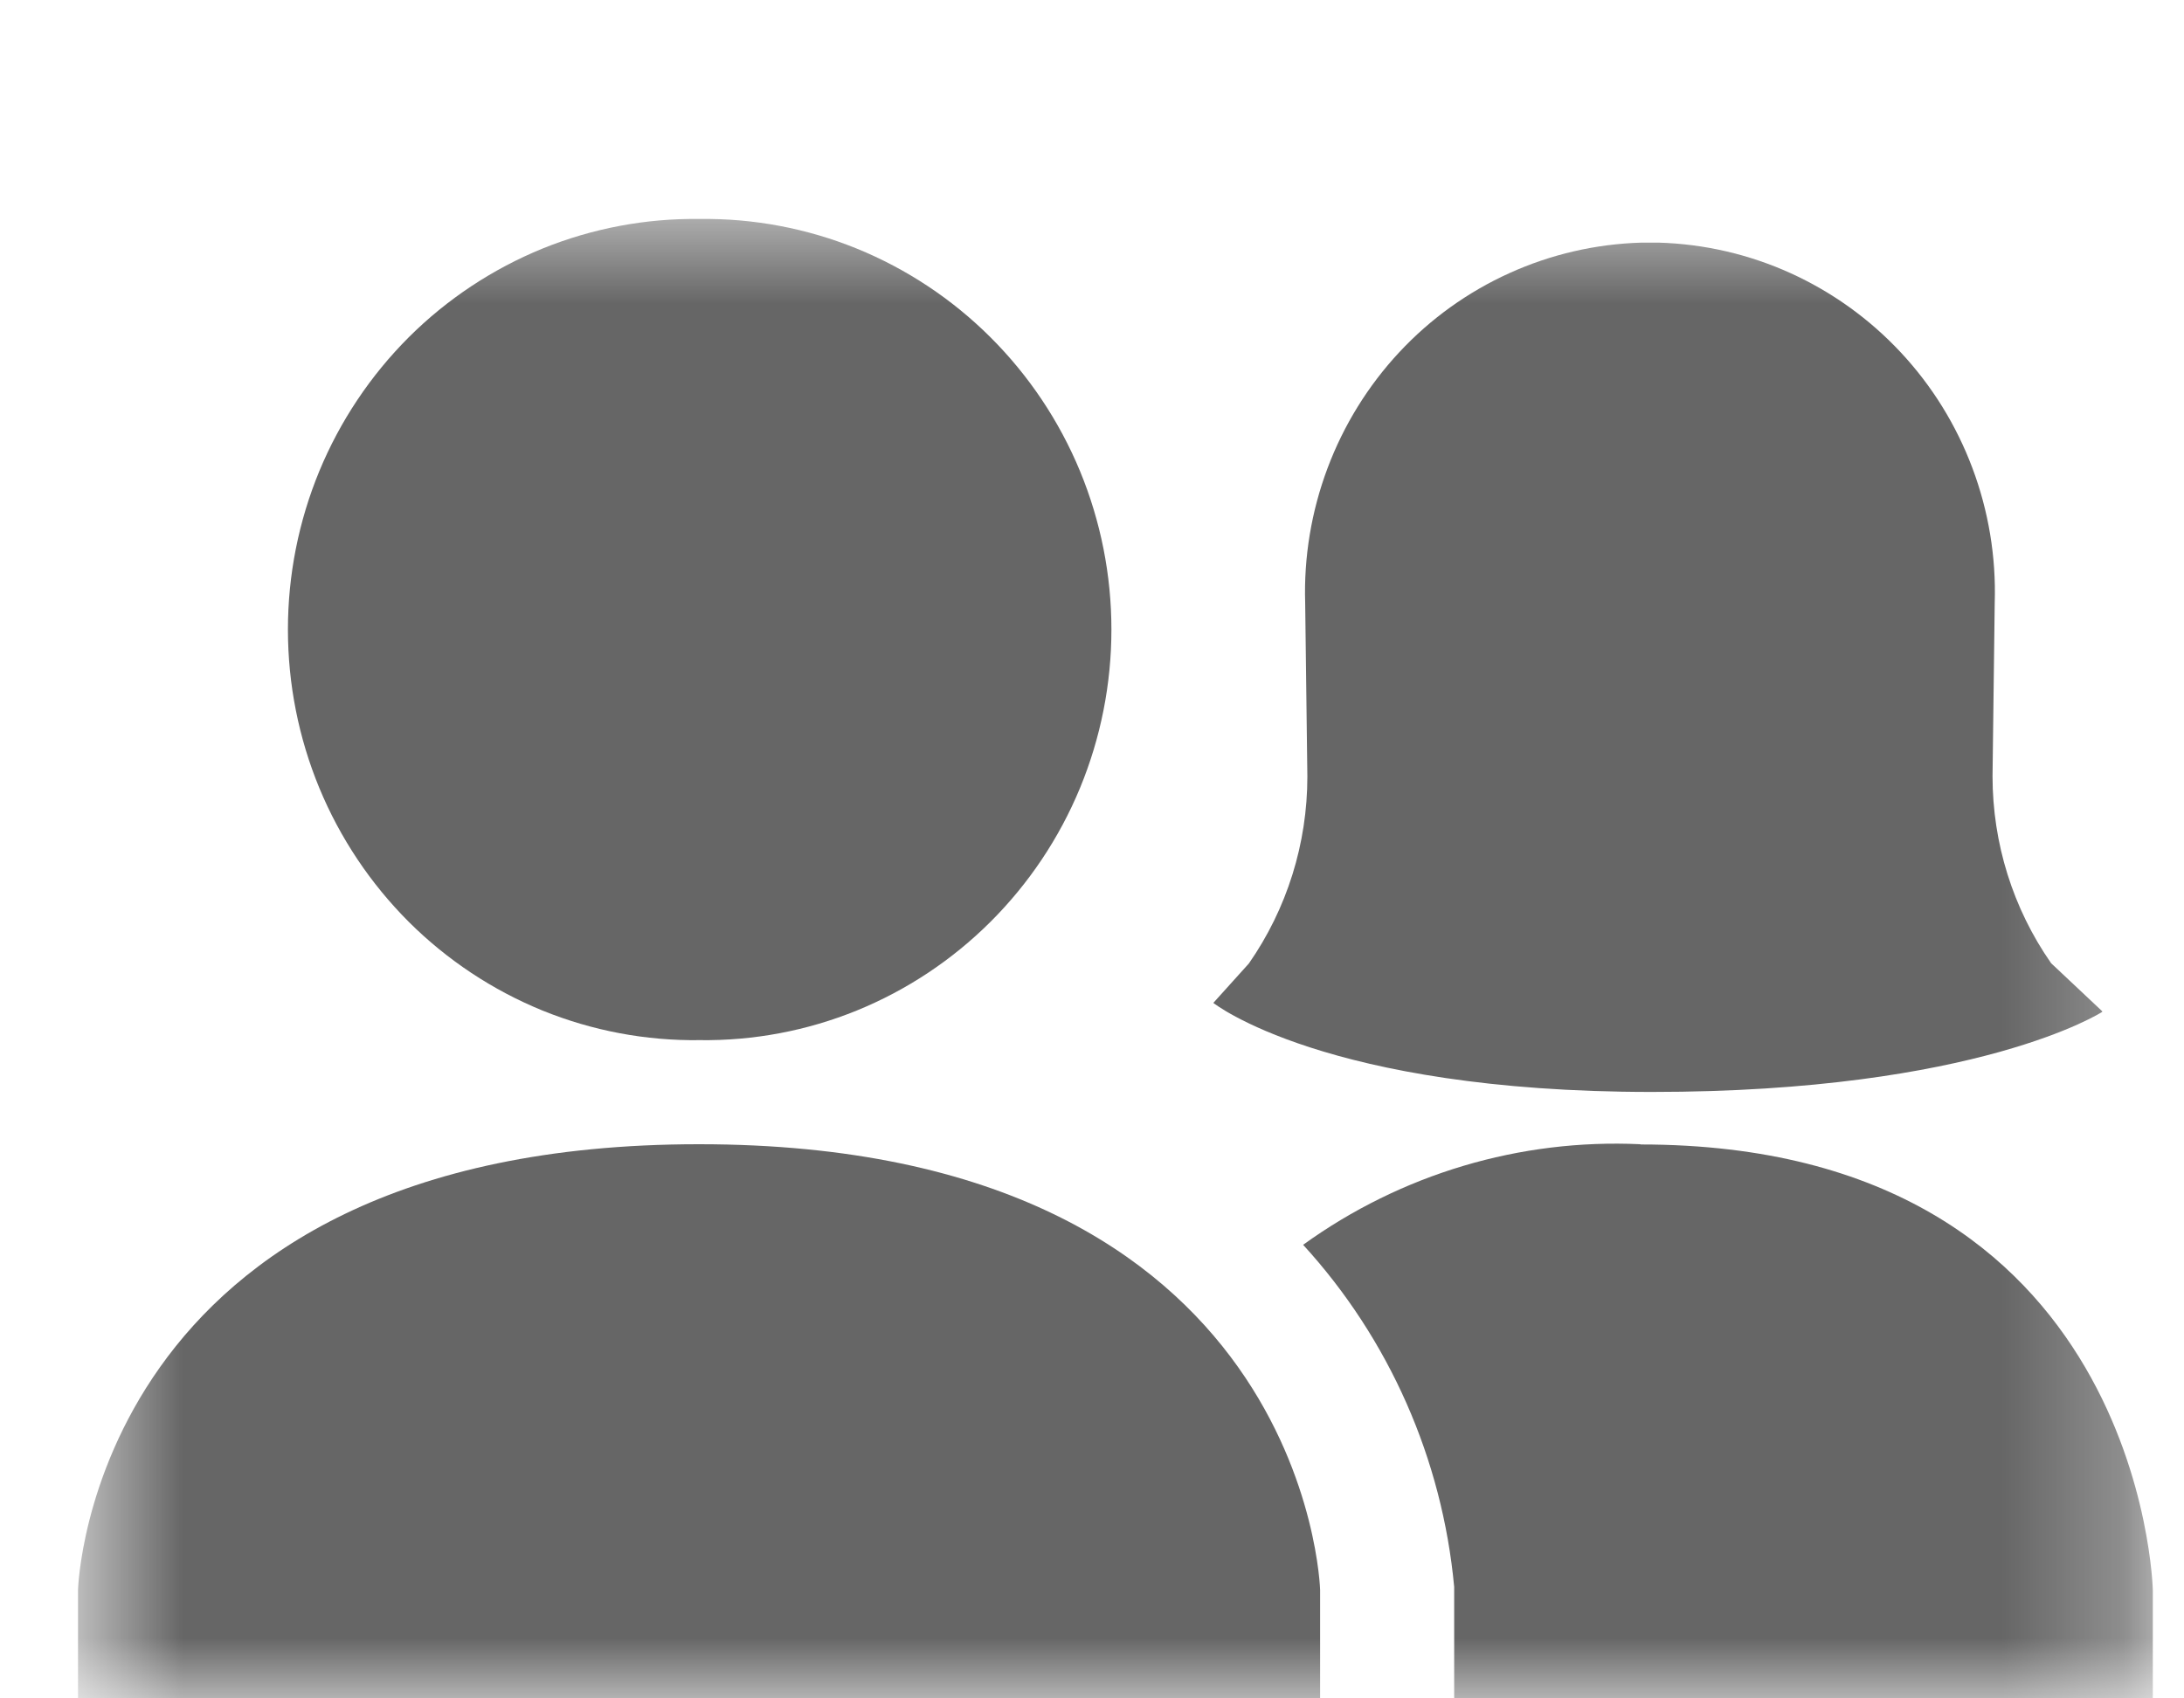 <svg width="18" height="14" viewBox="0 0 18 14" fill="none" xmlns="http://www.w3.org/2000/svg">
<g id="icon_common">
<g id="Clip path group">
<mask id="mask0_723_3" style="mask-type:luminance" maskUnits="userSpaceOnUse" x="0" y="1" width="18" height="13">
<g id="clip-path">
<path id="&#236;&#130;&#172;&#234;&#176;&#129;&#237;&#152;&#149; 1" d="M17.74 1.65H0.643V14H17.74V1.65Z" fill="white"/>
</g>
</mask>
<g mask="url(#mask0_723_3)">
<g id="&#234;&#183;&#184;&#235;&#163;&#185; 8">
<path id="&#237;&#140;&#168;&#236;&#138;&#164; 29" fill-rule="evenodd" clip-rule="evenodd" d="M5.766 1.805C5.323 1.799 4.883 1.882 4.471 2.049C4.06 2.217 3.685 2.465 3.369 2.78C3.054 3.095 2.803 3.47 2.632 3.883C2.461 4.297 2.373 4.741 2.373 5.189C2.373 5.638 2.461 6.082 2.632 6.496C2.803 6.909 3.054 7.284 3.369 7.599C3.685 7.914 4.06 8.162 4.471 8.33C4.883 8.497 5.323 8.58 5.766 8.574C6.21 8.58 6.65 8.497 7.061 8.33C7.473 8.162 7.847 7.914 8.163 7.599C8.479 7.284 8.73 6.909 8.901 6.496C9.072 6.082 9.16 5.638 9.16 5.189C9.16 4.741 9.072 4.297 8.901 3.883C8.73 3.47 8.479 3.095 8.163 2.78C7.847 2.465 7.473 2.217 7.061 2.049C6.65 1.882 6.21 1.799 5.766 1.805Z" fill="#666666"/>
<path id="&#237;&#140;&#168;&#236;&#138;&#164; 30" fill-rule="evenodd" clip-rule="evenodd" d="M5.761 9.432C0.741 9.432 0.643 13.105 0.643 13.105V14.275H10.88V13.105C10.88 13.105 10.783 9.432 5.761 9.432Z" fill="#666666"/>
<path id="&#237;&#140;&#168;&#236;&#138;&#164; 31" fill-rule="evenodd" clip-rule="evenodd" d="M17.326 8.336L16.905 7.94C16.59 7.489 16.422 6.95 16.422 6.399L16.44 4.969C16.452 4.59 16.389 4.212 16.256 3.858C16.123 3.503 15.922 3.179 15.664 2.903C15.407 2.628 15.098 2.406 14.756 2.251C14.414 2.096 14.045 2.011 13.67 2L13.528 2C13.152 2.011 12.783 2.096 12.441 2.251C12.098 2.406 11.789 2.628 11.532 2.904C11.275 3.18 11.074 3.505 10.941 3.86C10.808 4.215 10.745 4.593 10.757 4.972L10.775 6.402C10.775 6.953 10.607 7.491 10.293 7.942L10 8.267C10 8.267 10.922 9.001 13.614 9.001C16.307 9.001 17.326 8.341 17.326 8.341" fill="#666666"/>
<path id="&#237;&#140;&#168;&#236;&#138;&#164; 32" fill-rule="evenodd" clip-rule="evenodd" d="M13.519 9.432C12.527 9.386 11.549 9.677 10.74 10.261C11.45 11.037 11.887 12.028 11.985 13.081V14.277H17.743V13.107C17.743 13.107 17.663 9.434 13.522 9.434" fill="#666666"/>
</g>
</g>
</g>
</g>
</svg>
